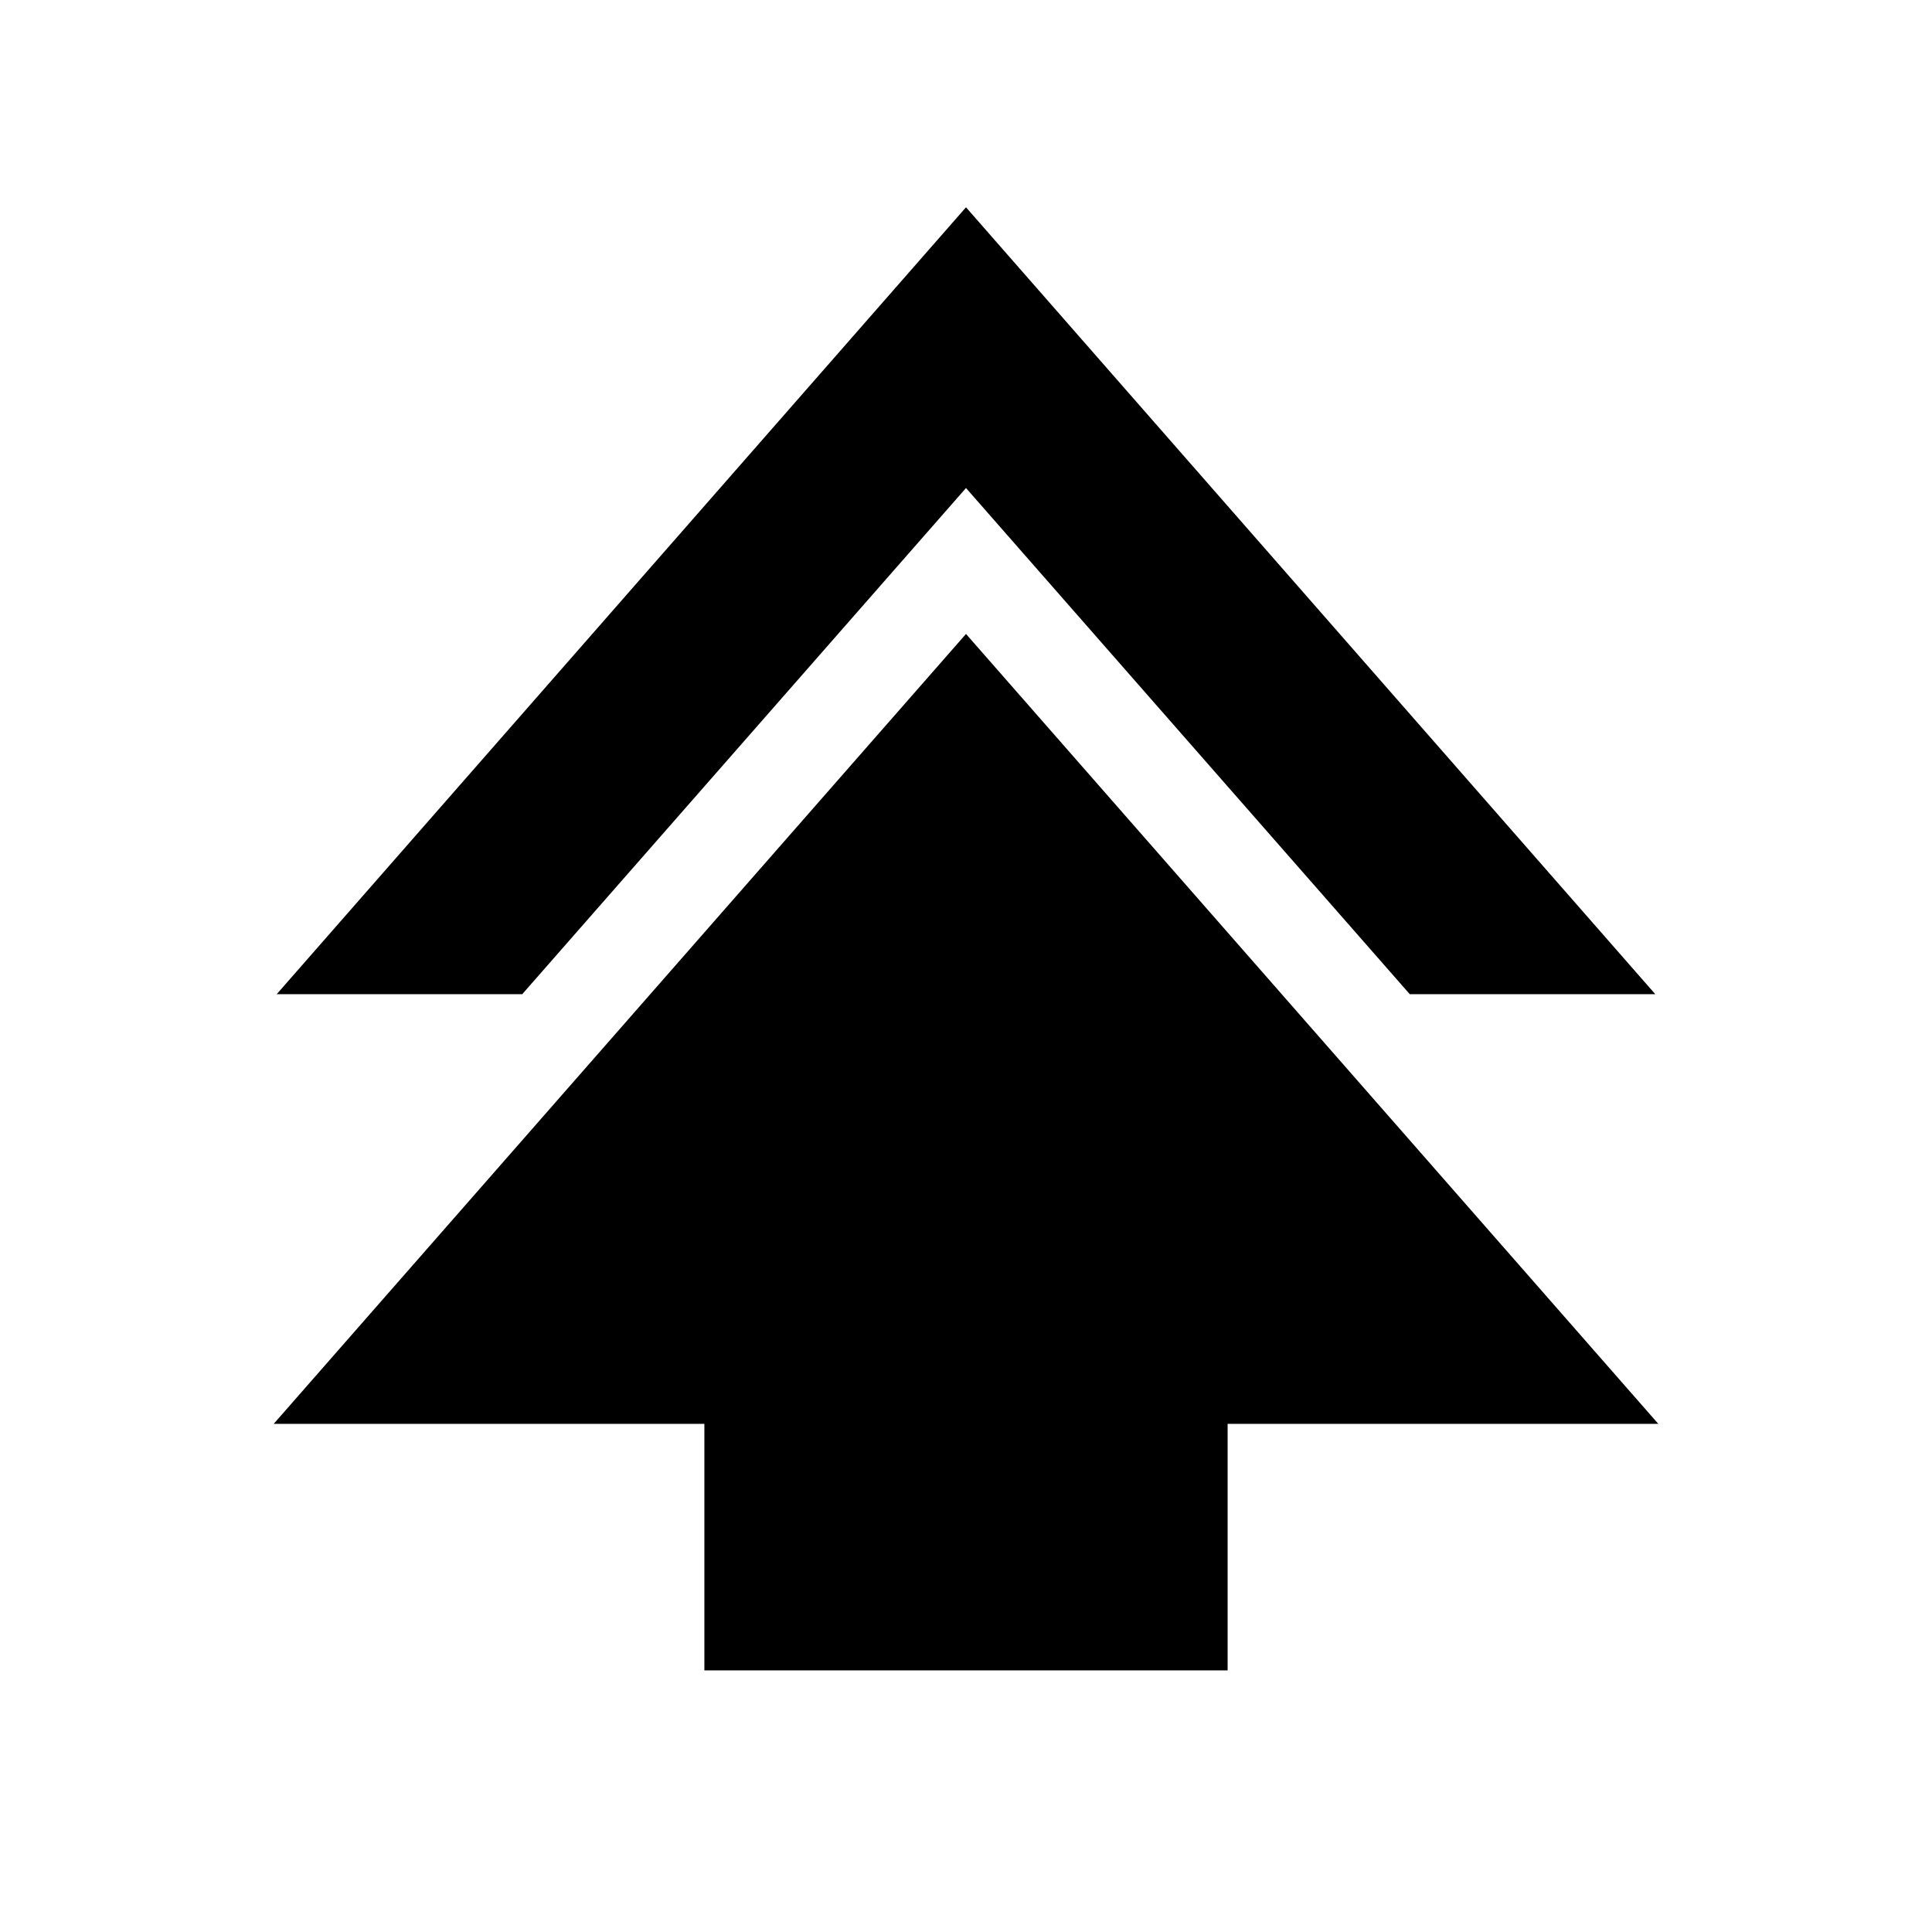 <svg xmlns="http://www.w3.org/2000/svg" height="24" viewBox="0 -960 960 960" width="24"><path d="M350-130v-122.5H136L480-645l344 392.5H610V-130H350ZM137.5-466 480-857l342.5 391h-122L480-717.5 259.5-466h-122Z"/></svg>